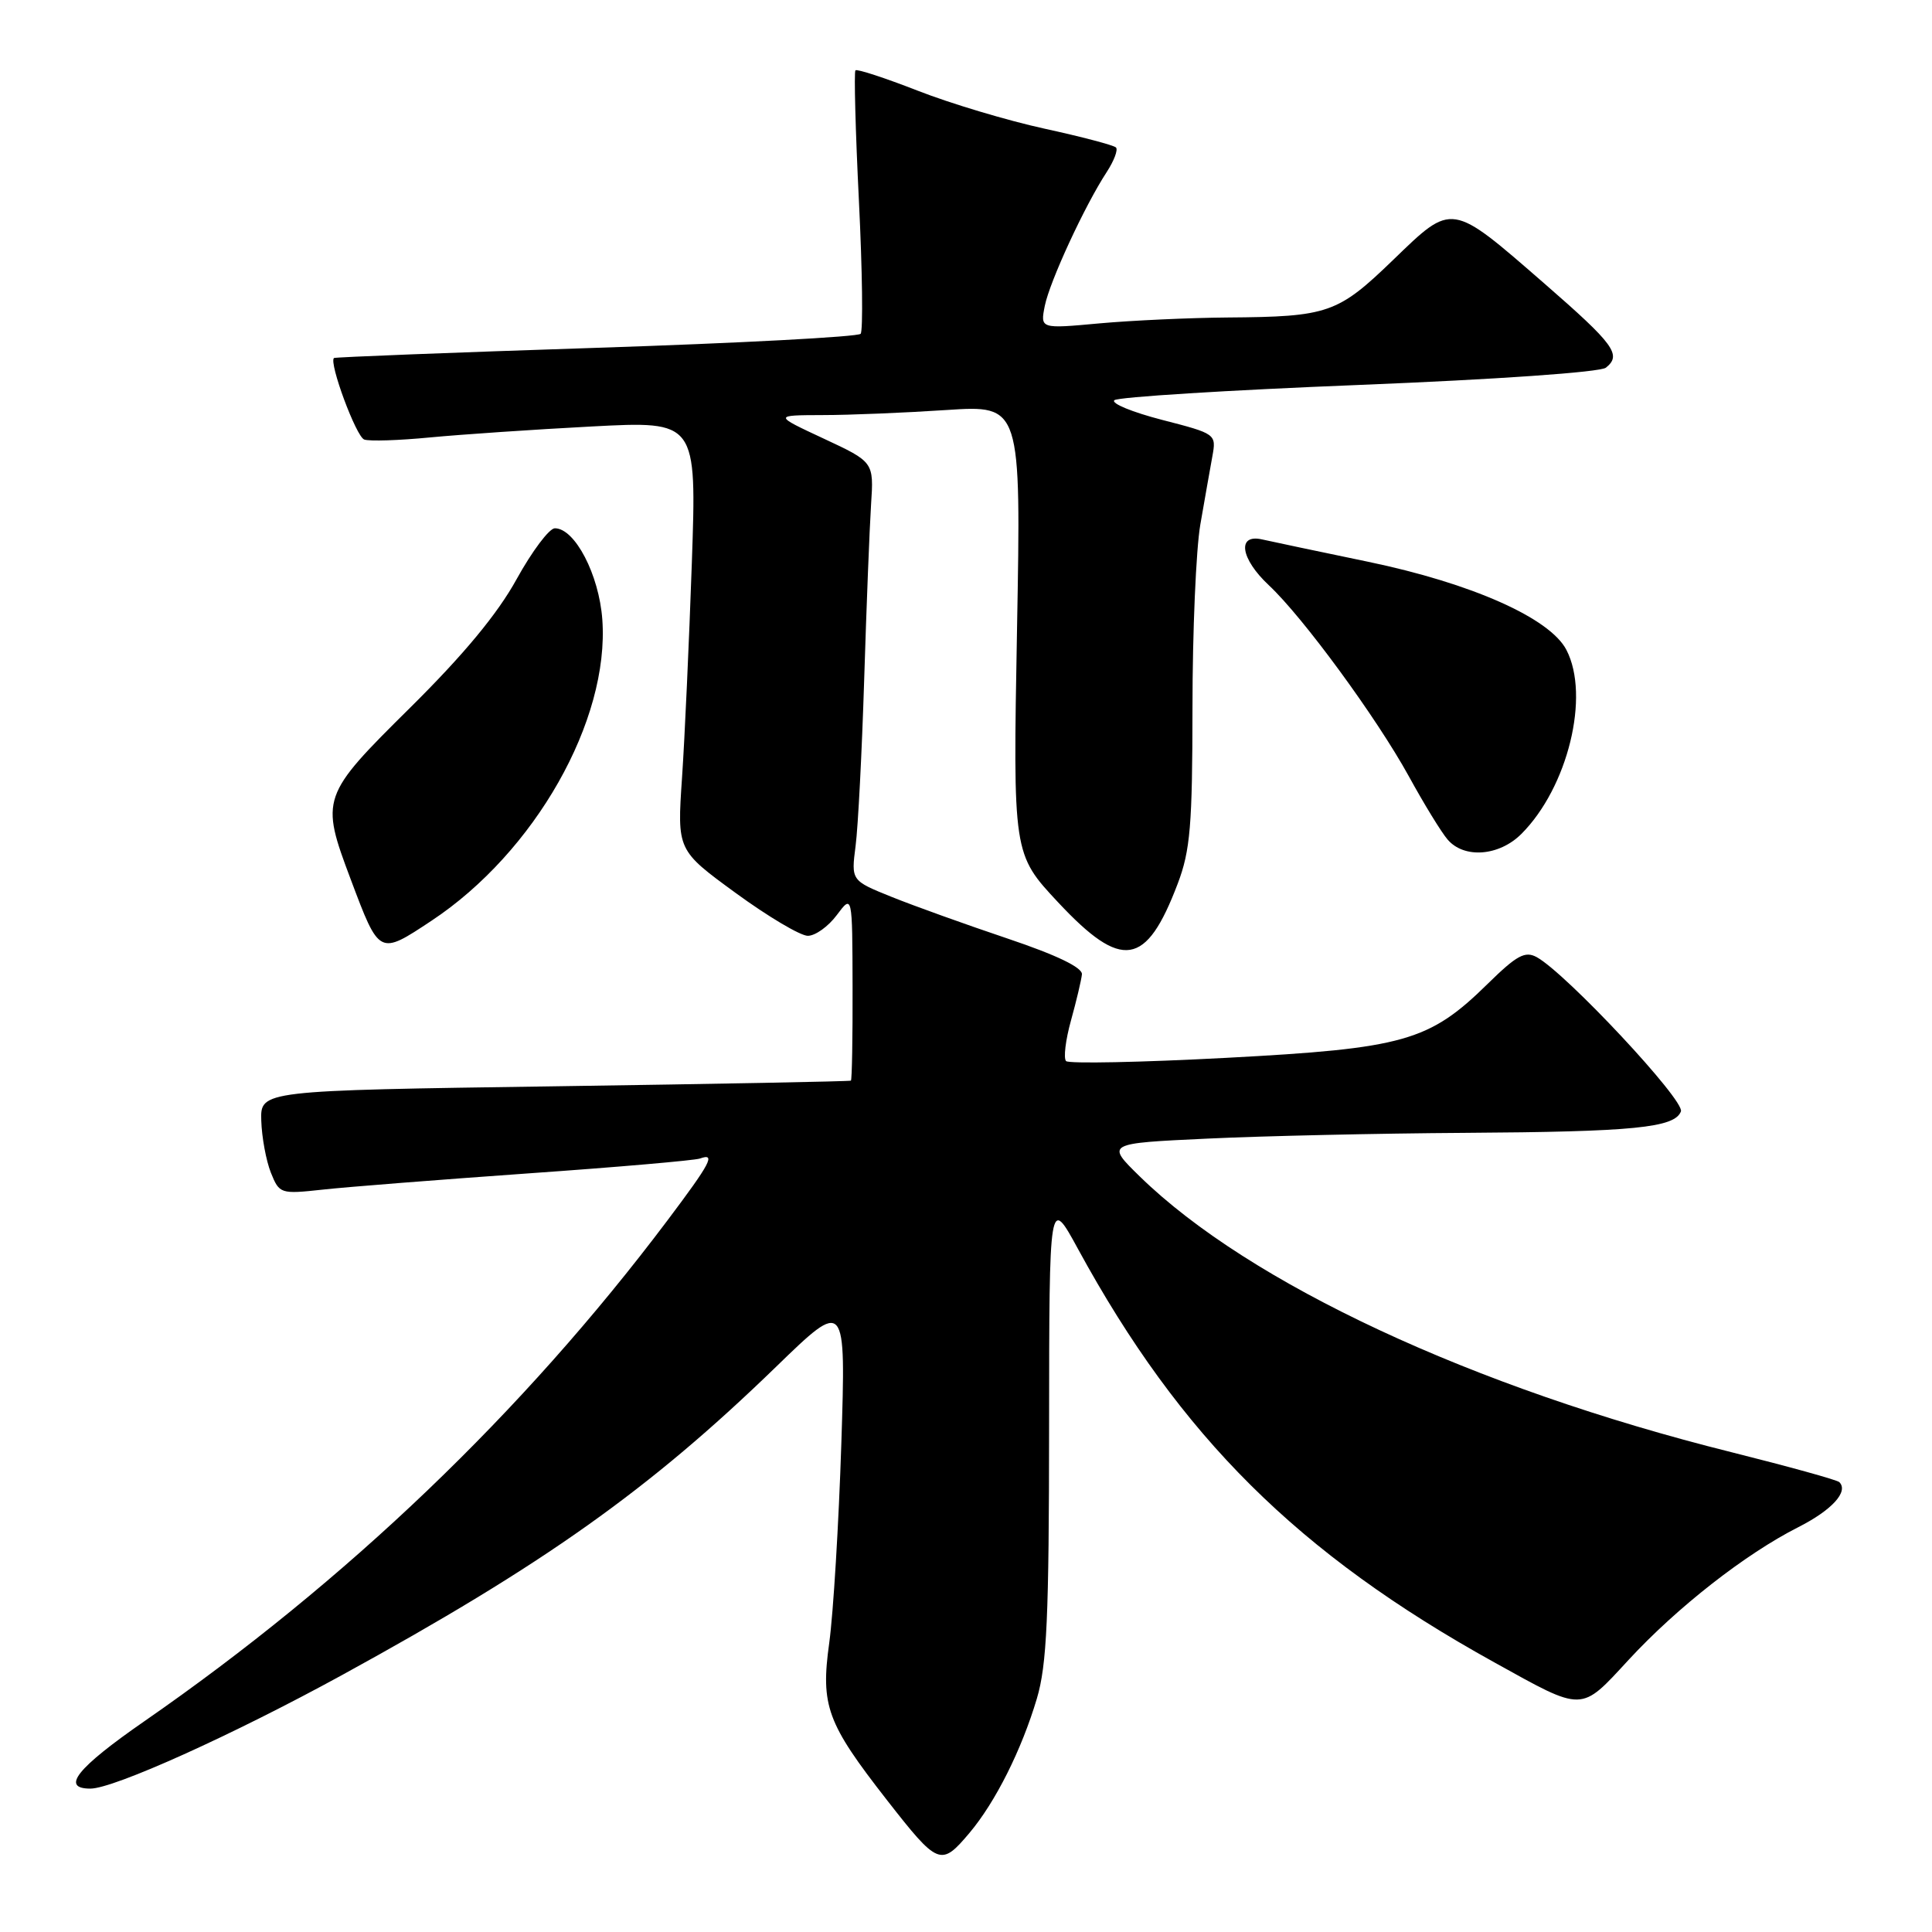 <?xml version="1.0" encoding="UTF-8" standalone="no"?>
<!DOCTYPE svg PUBLIC "-//W3C//DTD SVG 1.1//EN" "http://www.w3.org/Graphics/SVG/1.1/DTD/svg11.dtd" >
<svg xmlns="http://www.w3.org/2000/svg" xmlns:xlink="http://www.w3.org/1999/xlink" version="1.1" viewBox="0 0 256 256">
 <g >
 <path fill="currentColor"
d=" M 128.47 242.86 C 131.91 238.77 135.37 231.86 137.39 225.07 C 138.72 220.60 139.00 214.24 139.01 189.07 C 139.03 158.50 139.03 158.50 142.85 165.51 C 156.42 190.40 171.98 205.86 198.00 220.27 C 209.94 226.89 209.37 226.90 215.80 219.94 C 222.23 212.98 231.27 205.91 238.28 202.36 C 242.74 200.10 244.98 197.64 243.72 196.39 C 243.44 196.10 236.99 194.32 229.41 192.42 C 195.17 183.88 165.53 170.05 151.02 155.88 C 146.54 151.50 146.54 151.50 160.02 150.87 C 167.44 150.52 182.72 150.18 194.00 150.11 C 216.53 149.97 221.90 149.43 222.73 147.27 C 223.28 145.83 207.54 128.99 203.63 126.83 C 202.08 125.98 200.98 126.58 197.13 130.36 C 189.37 137.98 186.06 138.92 162.48 140.17 C 151.18 140.77 141.63 140.96 141.26 140.60 C 140.90 140.23 141.19 137.81 141.91 135.22 C 142.63 132.62 143.28 129.88 143.36 129.11 C 143.45 128.21 140.04 126.56 133.50 124.36 C 128.00 122.51 121.09 120.03 118.14 118.84 C 112.78 116.68 112.78 116.68 113.37 112.09 C 113.70 109.56 114.21 99.62 114.51 90.00 C 114.81 80.38 115.22 69.96 115.42 66.86 C 115.79 61.22 115.79 61.22 109.15 58.12 C 102.50 55.02 102.50 55.02 109.00 55.00 C 112.58 55.00 119.96 54.69 125.40 54.33 C 135.30 53.68 135.30 53.68 134.76 83.42 C 134.22 113.16 134.22 113.16 140.22 119.58 C 148.67 128.61 151.87 128.11 156.05 117.10 C 157.72 112.71 158.00 109.38 158.01 93.74 C 158.01 83.71 158.48 72.80 159.05 69.50 C 159.62 66.20 160.34 62.15 160.64 60.49 C 161.18 57.51 161.14 57.48 154.00 55.64 C 150.05 54.62 147.19 53.45 147.66 53.03 C 148.12 52.61 162.68 51.70 180.00 51.01 C 198.26 50.28 212.04 49.32 212.79 48.72 C 214.92 47.02 213.91 45.64 204.64 37.57 C 192.19 26.74 192.51 26.80 184.62 34.42 C 177.25 41.54 176.02 41.97 162.63 42.07 C 157.61 42.11 149.98 42.46 145.67 42.85 C 137.84 43.57 137.84 43.57 138.44 40.53 C 139.09 37.30 143.72 27.27 146.65 22.79 C 147.62 21.30 148.17 19.84 147.87 19.54 C 147.57 19.24 143.32 18.12 138.41 17.05 C 133.51 15.98 125.95 13.72 121.61 12.02 C 117.27 10.33 113.56 9.11 113.35 9.32 C 113.15 9.52 113.35 17.30 113.81 26.59 C 114.27 35.89 114.37 43.83 114.04 44.23 C 113.71 44.63 97.93 45.47 78.97 46.09 C 60.01 46.71 44.39 47.32 44.25 47.44 C 43.56 48.06 47.19 57.86 48.26 58.24 C 48.94 58.49 52.88 58.36 57.00 57.96 C 61.12 57.57 70.76 56.91 78.41 56.51 C 92.32 55.78 92.32 55.78 91.67 74.64 C 91.31 85.01 90.73 97.81 90.37 103.08 C 89.72 112.66 89.72 112.66 97.49 118.33 C 101.76 121.45 106.06 124.00 107.04 124.00 C 108.03 124.00 109.76 122.76 110.88 121.25 C 112.94 118.50 112.94 118.50 112.97 130.75 C 112.99 137.49 112.89 143.08 112.75 143.19 C 112.61 143.29 94.95 143.63 73.50 143.94 C 34.50 144.50 34.50 144.50 34.62 148.50 C 34.69 150.70 35.26 153.79 35.89 155.38 C 37.02 158.19 37.16 158.24 42.77 157.63 C 45.92 157.28 58.17 156.32 70.00 155.48 C 81.83 154.65 92.06 153.76 92.75 153.51 C 94.89 152.74 94.18 154.08 88.41 161.75 C 69.30 187.14 45.96 209.48 19.09 228.10 C 10.19 234.27 8.01 237.00 11.98 237.00 C 15.07 237.00 30.83 229.89 45.33 221.95 C 72.11 207.28 86.07 197.37 102.82 181.12 C 112.09 172.13 112.09 172.13 111.48 191.31 C 111.14 201.87 110.42 213.73 109.88 217.68 C 108.72 226.03 109.56 228.31 117.51 238.50 C 124.33 247.23 124.67 247.36 128.47 242.86 Z  M 57.18 122.00 C 70.87 112.93 80.78 95.46 79.81 82.09 C 79.38 76.15 76.18 70.00 73.52 70.00 C 72.78 70.00 70.50 73.04 68.45 76.75 C 65.92 81.35 61.42 86.77 54.36 93.76 C 42.54 105.46 42.43 105.78 46.48 116.54 C 50.28 126.64 50.22 126.61 57.18 122.00 Z  M 201.59 110.50 C 207.75 104.34 210.72 92.22 207.56 86.12 C 205.38 81.90 195.00 77.29 181.25 74.43 C 174.79 73.09 168.49 71.76 167.25 71.48 C 163.87 70.70 164.35 74.02 168.14 77.56 C 172.67 81.80 182.40 95.09 186.66 102.83 C 188.67 106.50 190.99 110.29 191.82 111.25 C 194.00 113.80 198.64 113.45 201.59 110.50 Z "/>
</g>
</svg>